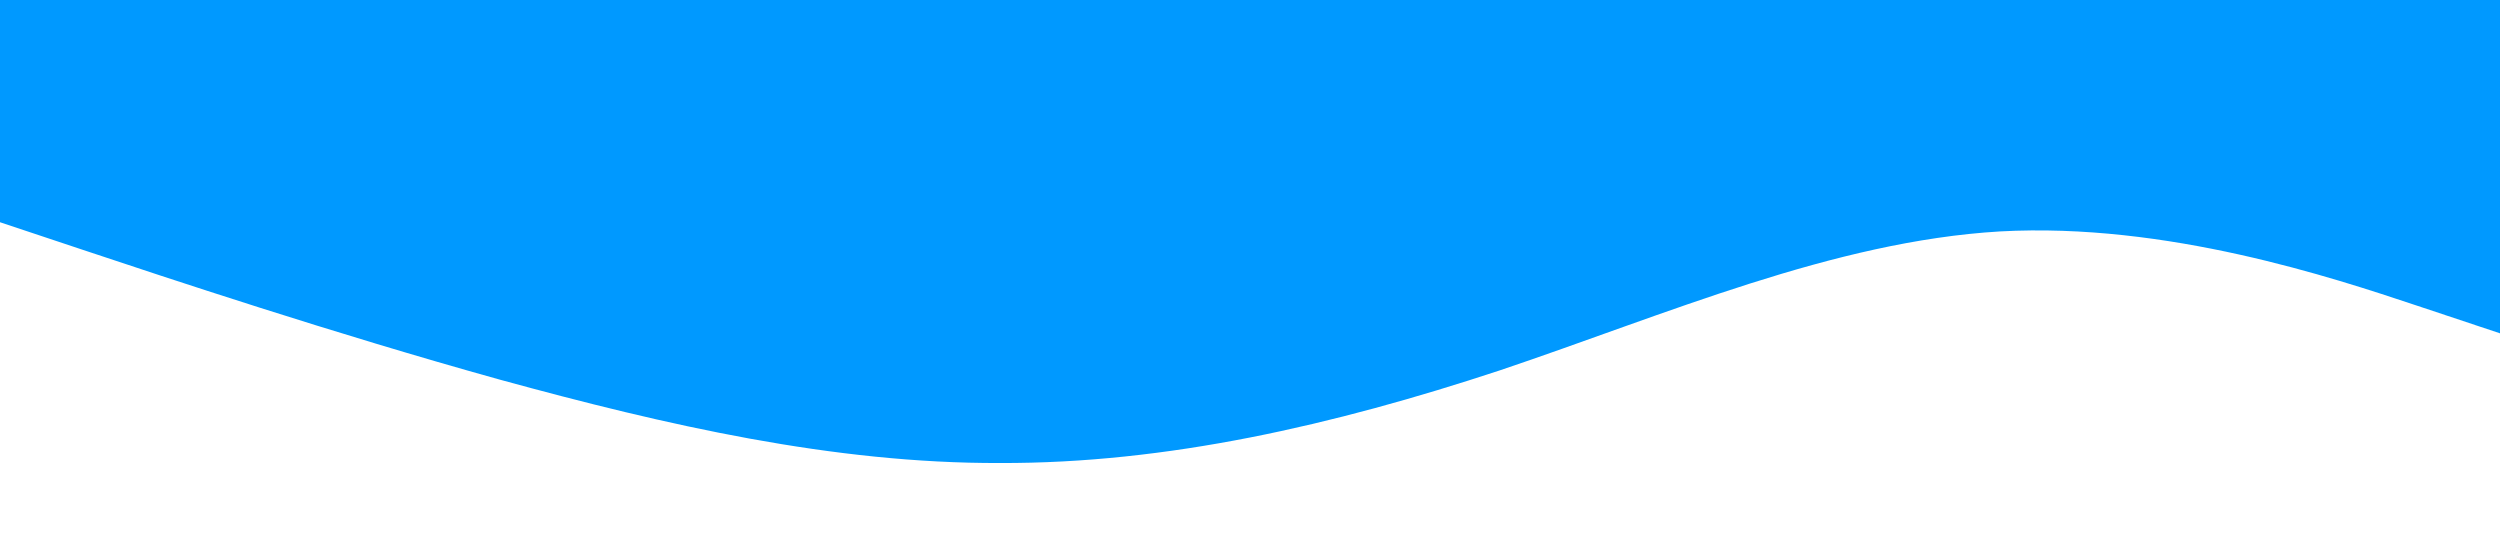 <svg xmlns="http://www.w3.org/2000/svg" viewBox="0 0 1440 320">
  <path fill="#0099ff" fill-opacity="1"
    d="M0,128L48,144C96,160,192,192,288,218.7C384,245,480,267,576,266.7C672,267,768,245,864,213.3C960,181,1056,139,1152,133.3C1248,128,1344,160,1392,176L1440,192L1440,0L1392,0C1344,0,1248,0,1152,0C1056,0,960,0,864,0C768,0,672,0,576,0C480,0,384,0,288,0C192,0,96,0,48,0L0,0Z"></path>
</svg>